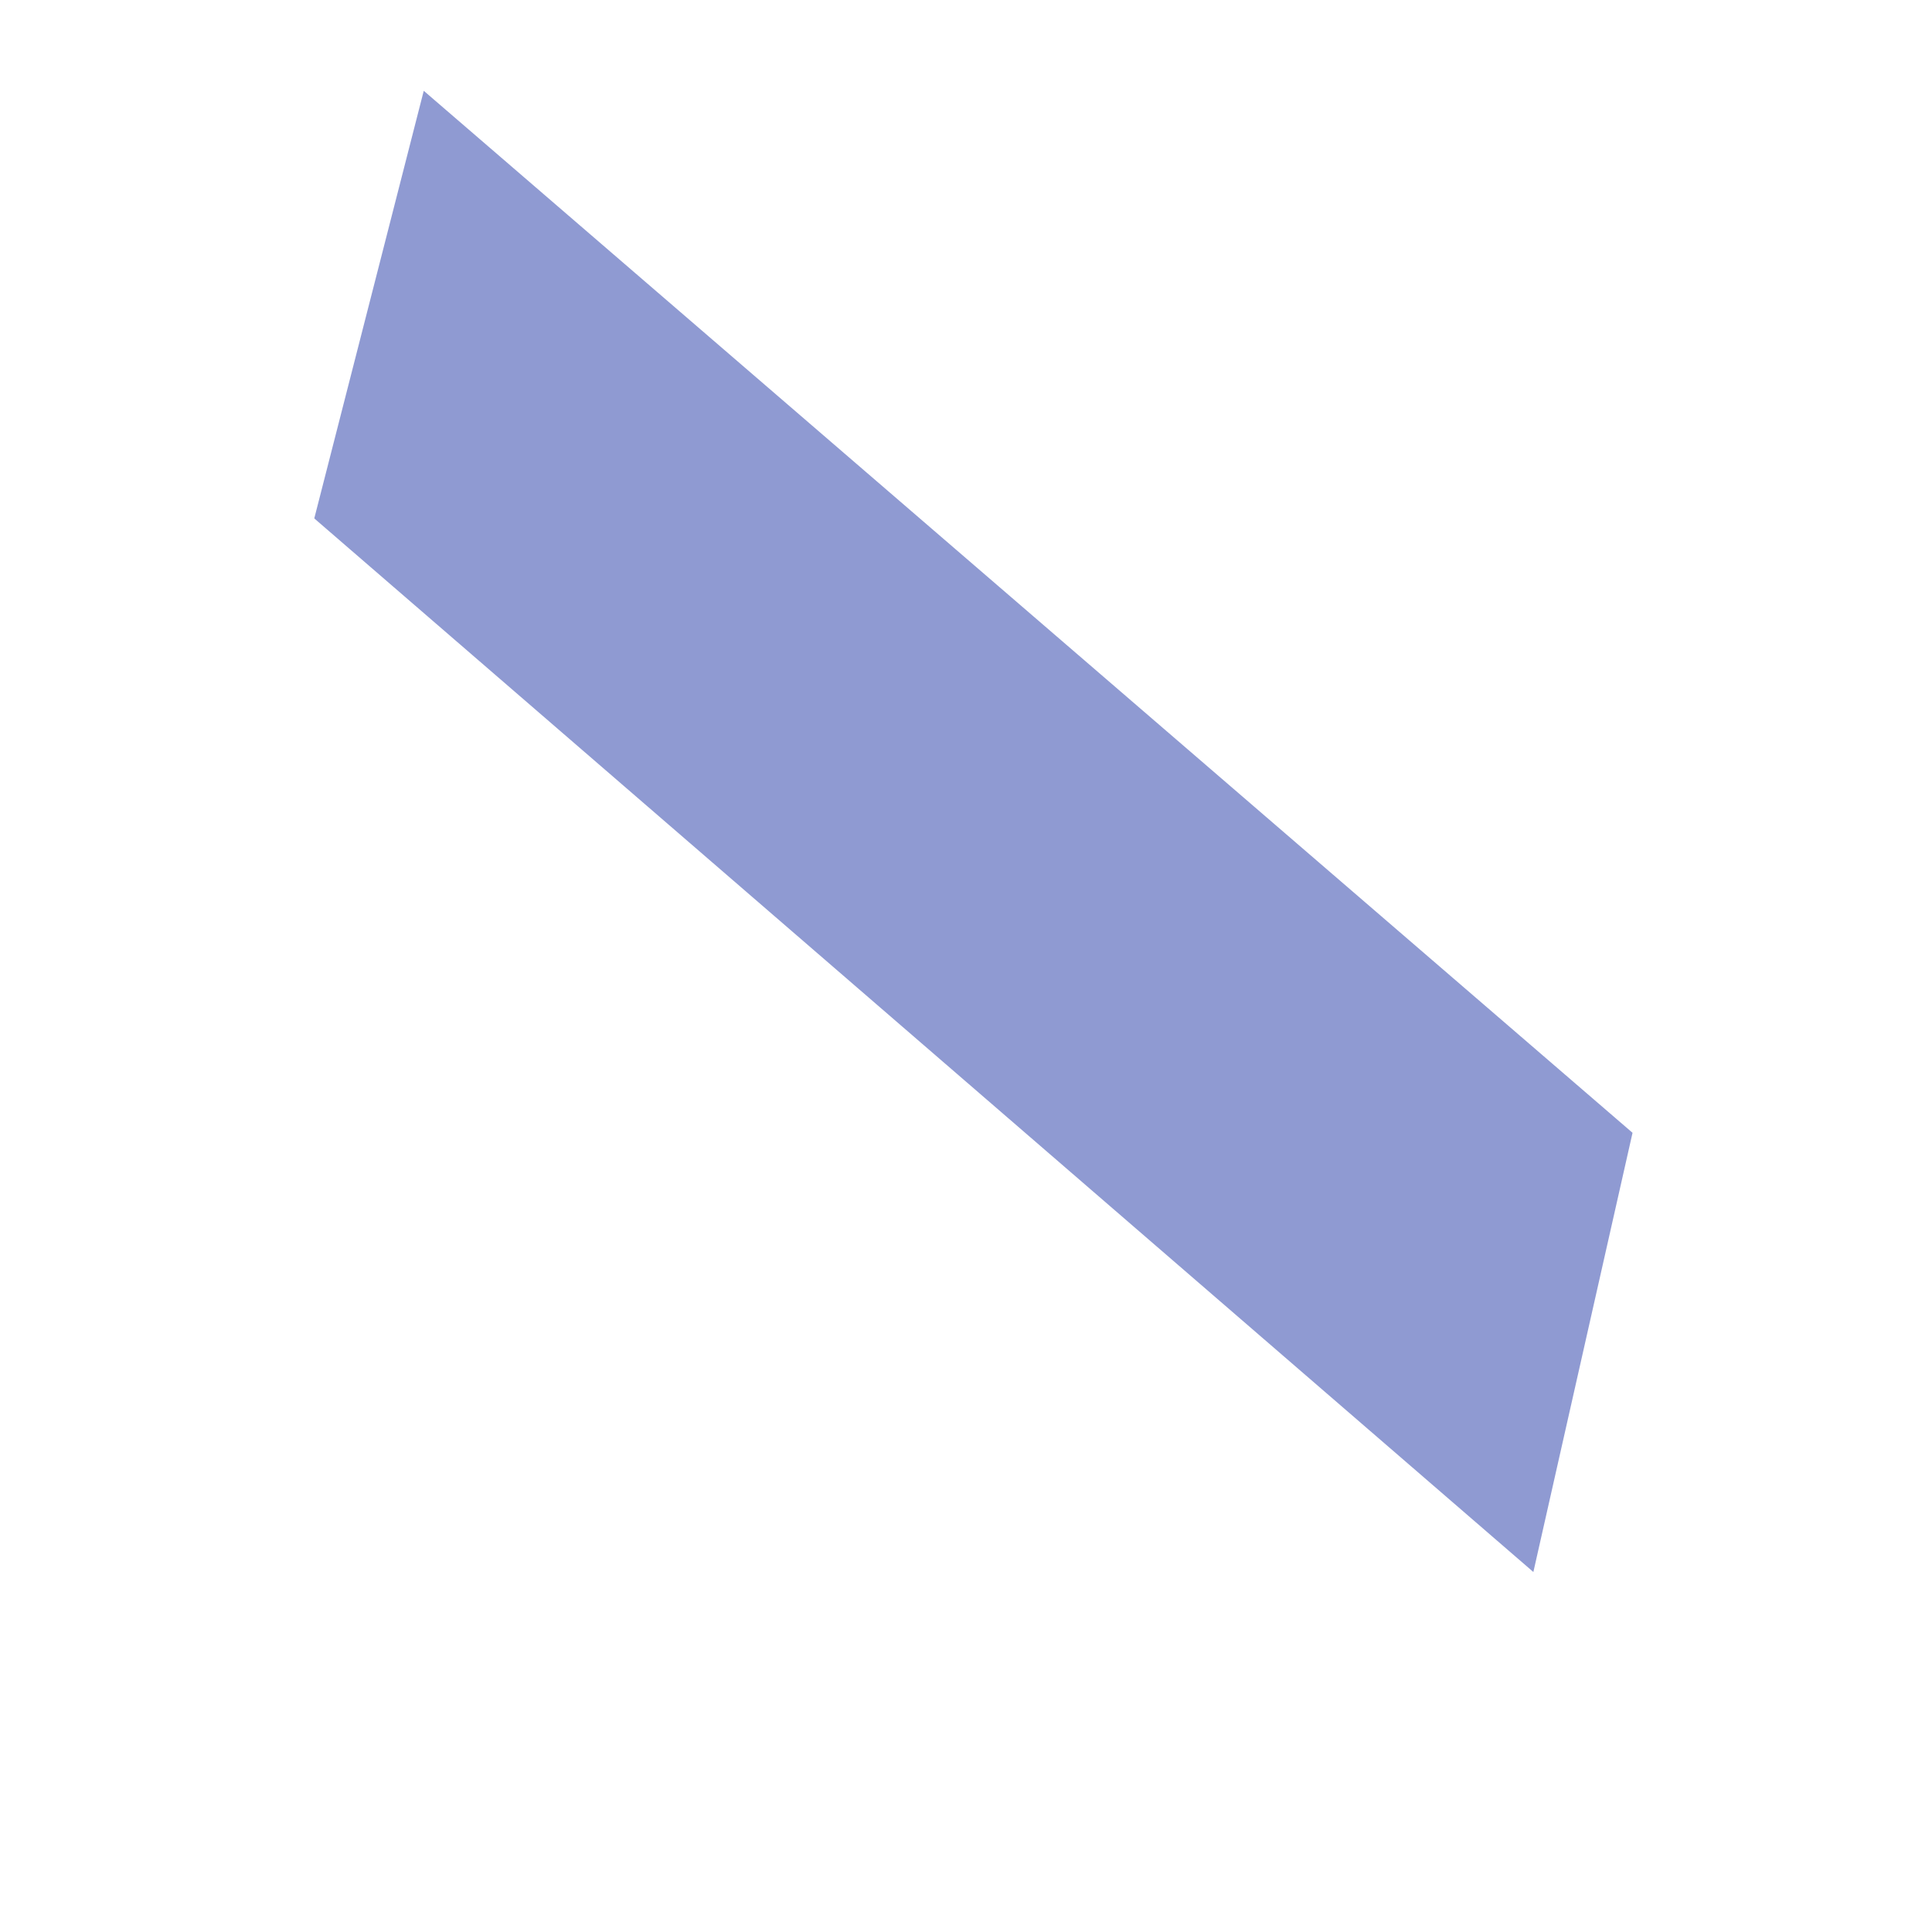 <?xml version="1.0" encoding="UTF-8" standalone="no"?><svg width='3' height='3' viewBox='0 0 3 3' fill='none' xmlns='http://www.w3.org/2000/svg'>
<path d='M2.535 1.759L2.381 2.441L0.488 0.805L0.658 0.141L2.535 1.759Z' fill='#8F9AD2'/>
</svg>
